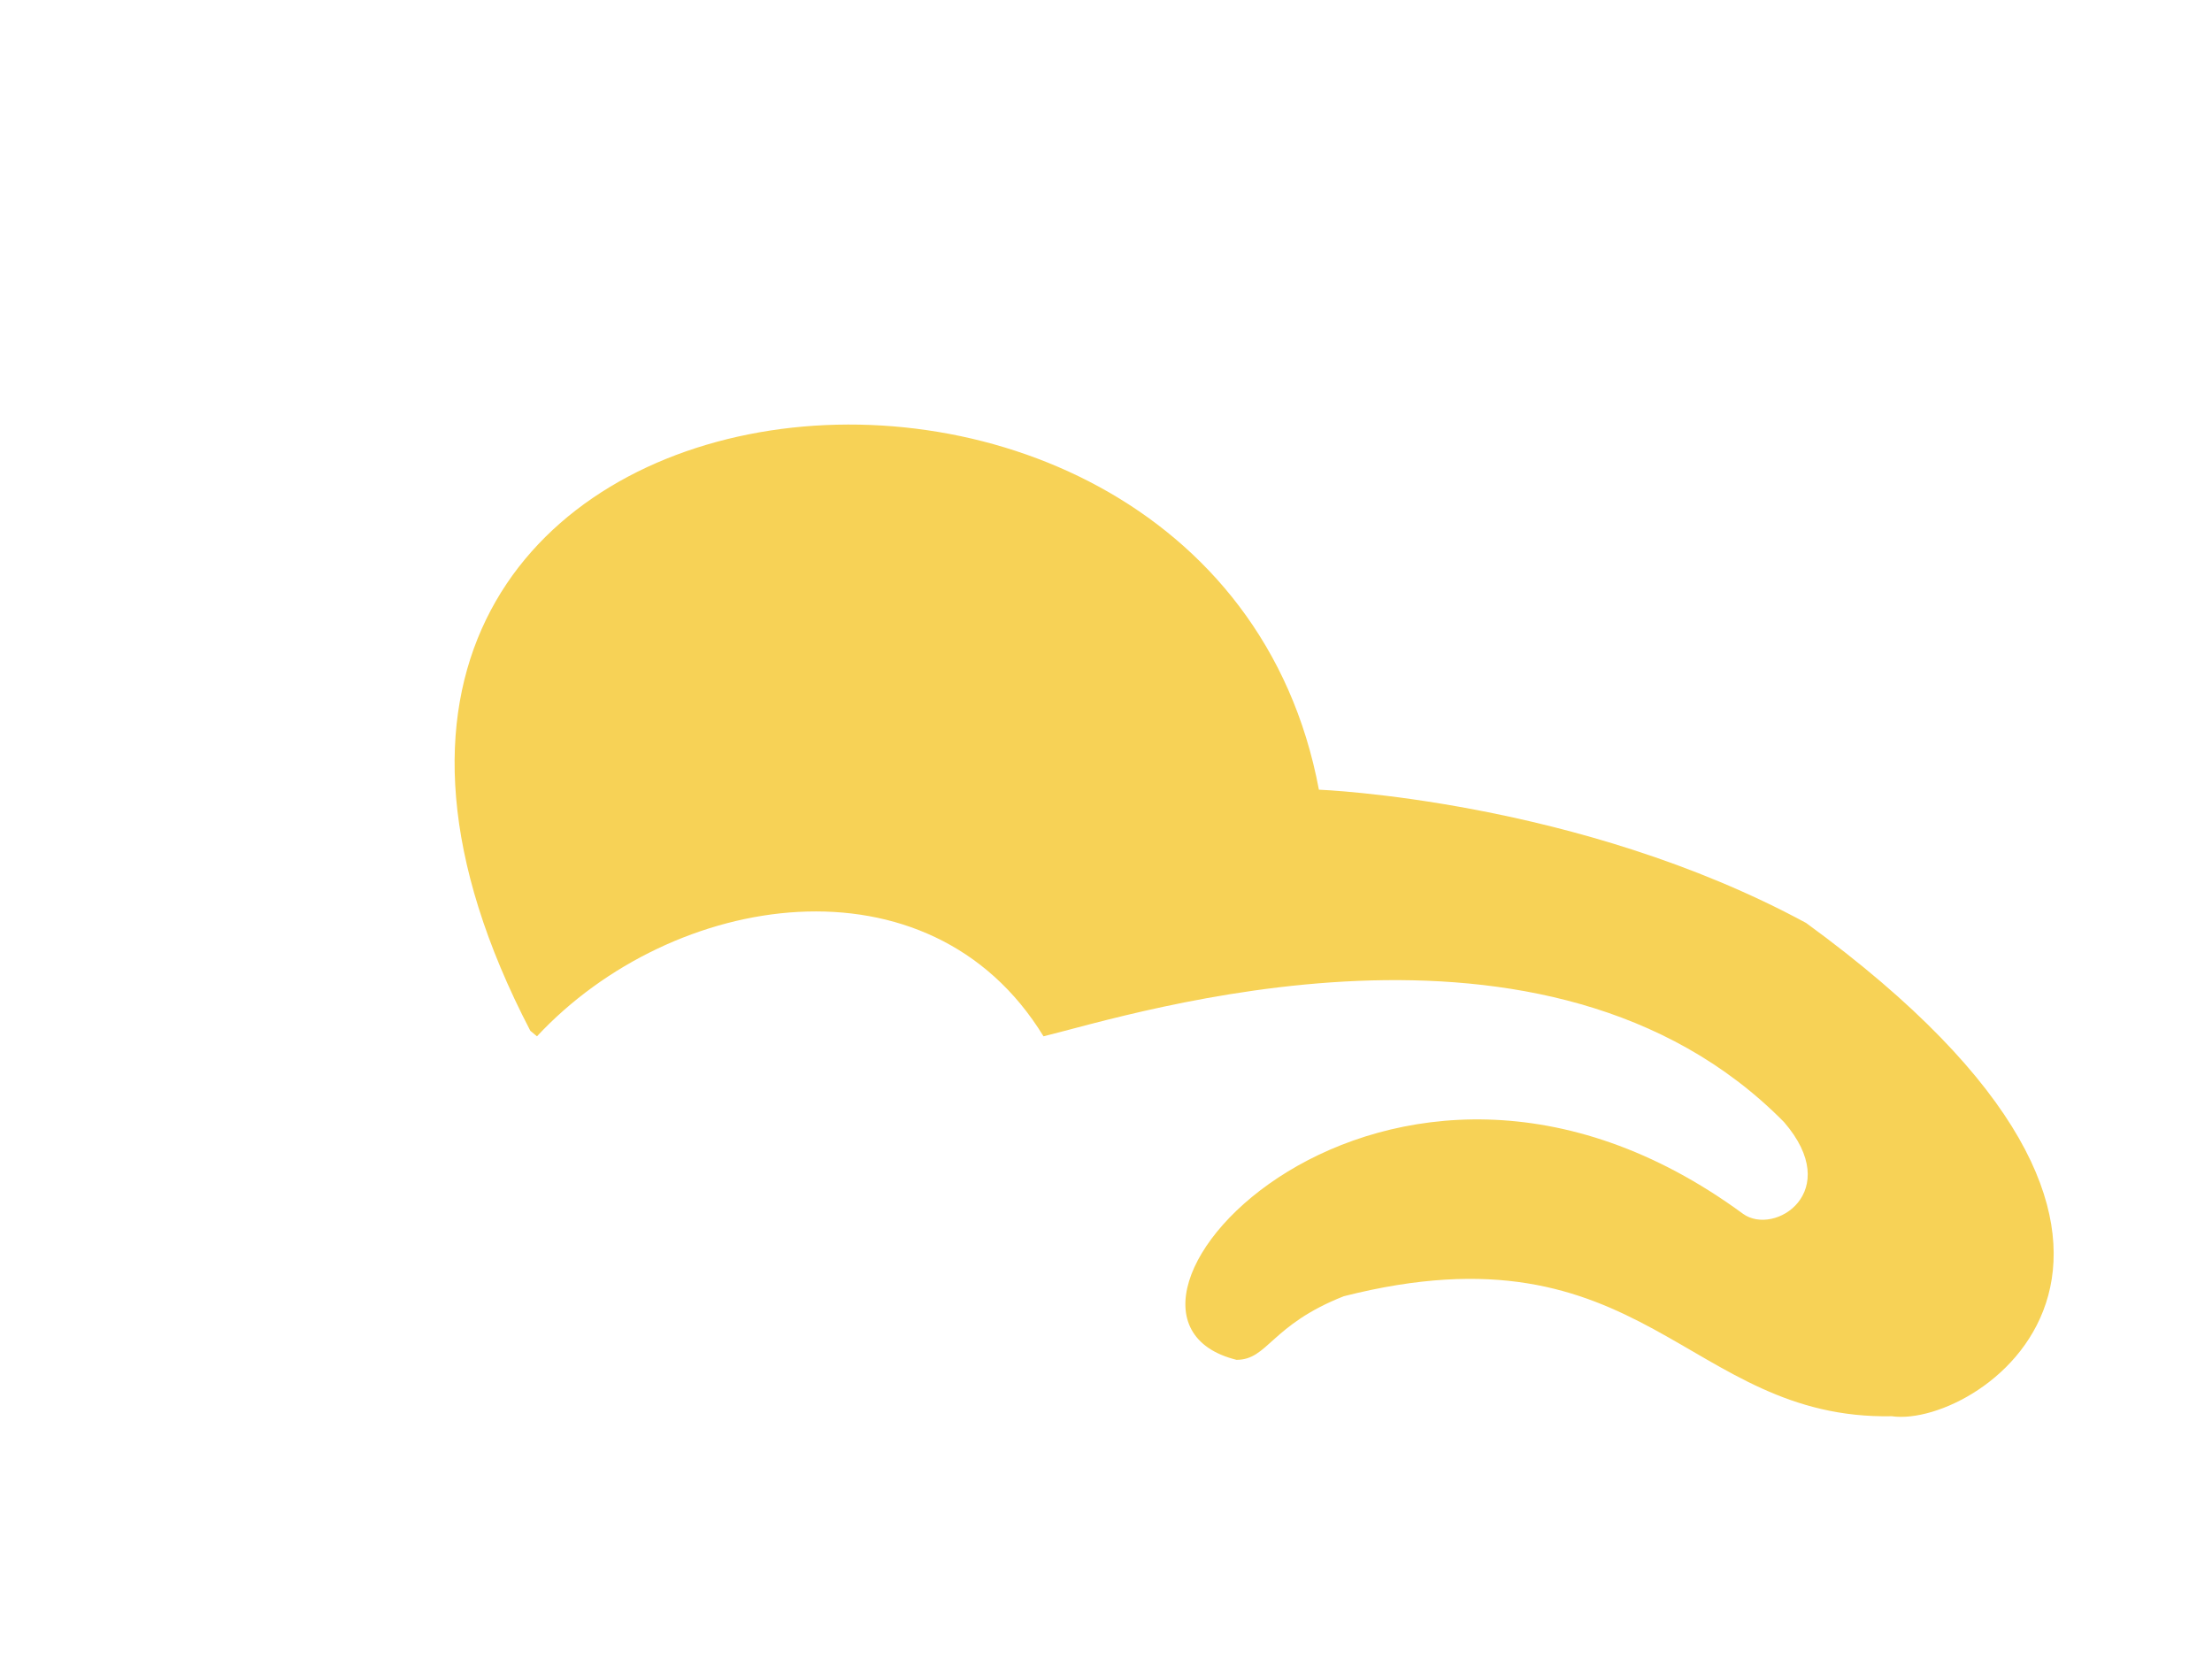 ﻿<?xml version="1.0" encoding="utf-8"?>
<svg version="1.1" xmlns:xlink="http://www.w3.org/1999/xlink" width="4px" height="3px" xmlns="http://www.w3.org/2000/svg">
  <g transform="matrix(1 0 0 1 -33 -22 )">
    <path d="M 0.971 1.874  L 0.959 1.864  C 0.306 0.61  2.19 0.387  2.385 1.428  C 2.385 1.428  2.854 1.446  3.266 1.669  C 4.067 2.253  3.581 2.584  3.421 2.561  C 3.049 2.568  2.974 2.206  2.43 2.344  C 2.298 2.396  2.293 2.459  2.236 2.459  C 1.909 2.378  2.505 1.72  3.152 2.195  C 3.209 2.236  3.335 2.155  3.226 2.029  C 2.797 1.594  2.047 1.835  1.887 1.874  C 1.681 1.537  1.216 1.611  0.971 1.874  Z " fill-rule="nonzero" fill="#f7d256" stroke="none" transform="matrix(1 0 0 1 33 22 )" />
  </g>
</svg>